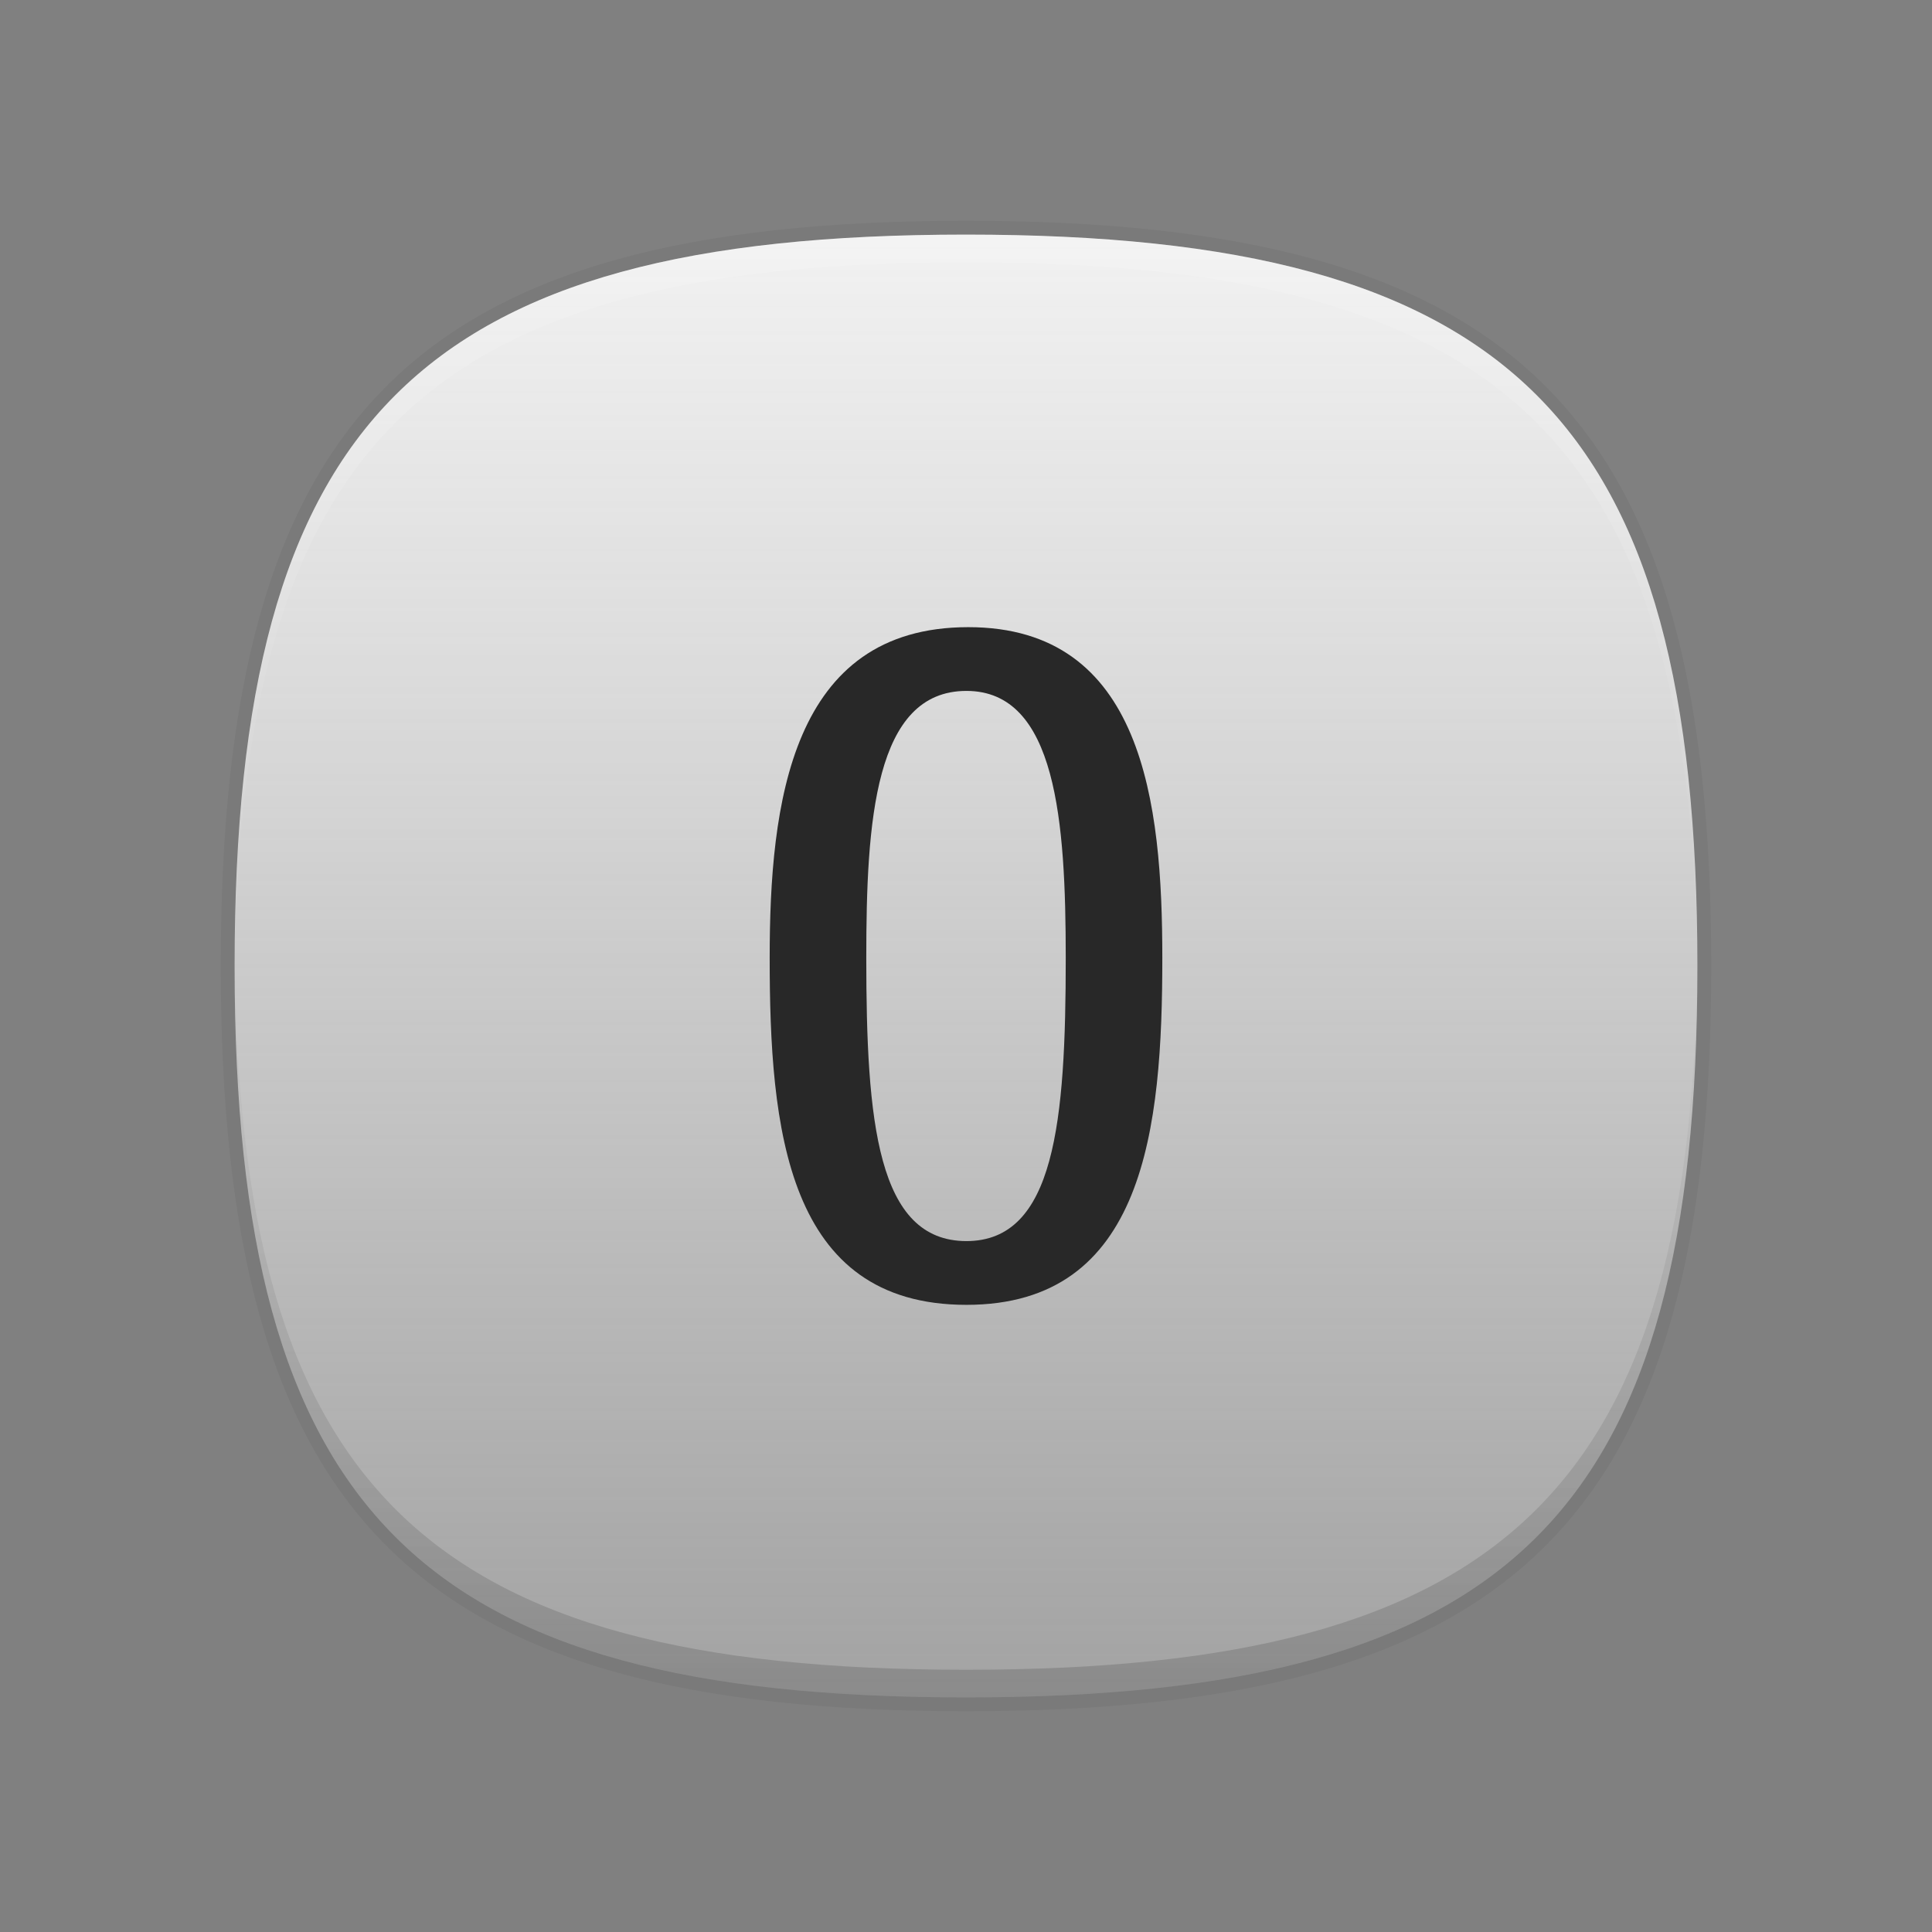<?xml version="1.0" encoding="utf-8"?>
<!-- Generator: Adobe Illustrator 15.0.2, SVG Export Plug-In . SVG Version: 6.00 Build 0)  -->
<!DOCTYPE svg PUBLIC "-//W3C//DTD SVG 1.1//EN" "http://www.w3.org/Graphics/SVG/1.1/DTD/svg11.dtd">
<svg version="1.1" id="Layer_1" xmlns="http://www.w3.org/2000/svg" xmlns:xlink="http://www.w3.org/1999/xlink" x="0px" y="0px"
	 width="70px" height="70px" viewBox="0 0 70 70" enable-background="new 0 0 70 70" xml:space="preserve">
<rect x="0" y="0" width="70" height="70" fill="#808080" stroke="none"/>
<g>
	<g>
		<rect fill="none" width="70" height="70"/>
		<path fill-opacity="0.05" d="M62,35c0,20.006-6.998,27-27,27C14.992,62,8,55.006,8,35C8,14.998,14.992,8,35,8
			C55.002,8,62,14.998,62,35"/>
		<linearGradient id="SVGID_1_" gradientUnits="userSpaceOnUse" x1="35.001" y1="61.5" x2="35.001" y2="8.501">
			<stop  offset="0" style="stop-color:#CCCCCC;stop-opacity:0.5"/>
			<stop  offset="0.023" style="stop-color:#CECECE;stop-opacity:0.509"/>
			<stop  offset="0.404" style="stop-color:#E9E9E9;stop-opacity:0.662"/>
			<stop  offset="0.742" style="stop-color:#F9F9F9;stop-opacity:0.797"/>
			<stop  offset="1" style="stop-color:#FFFFFF;stop-opacity:0.9"/>
		</linearGradient>
		<path fill="url(#SVGID_1_)" d="M35,8.5C15.186,8.5,8.5,15.188,8.5,35S15.186,61.5,35,61.5c19.812,0,26.5-6.688,26.5-26.5
			S54.812,8.5,35,8.5z"/>
		<linearGradient id="SVGID_2_" gradientUnits="userSpaceOnUse" x1="35.001" y1="35.499" x2="35.001" y2="8.5">
			<stop  offset="0" style="stop-color:#FFFFFF;stop-opacity:0"/>
			<stop  offset="1" style="stop-color:#FFFFFF"/>
		</linearGradient>
		<path fill="url(#SVGID_2_)" fill-opacity="0.15" d="M35,9.5c19.643,0,26.381,6.58,26.494,26c0.002-0.169,0.006-0.33,0.006-0.5
			c0-19.812-6.688-26.5-26.5-26.5C15.186,8.5,8.5,15.188,8.5,35c0,0.17,0.004,0.331,0.006,0.5C8.619,16.08,15.355,9.5,35,9.5z"/>
		<linearGradient id="SVGID_3_" gradientUnits="userSpaceOnUse" x1="35.001" y1="61.5" x2="35.001" y2="34.501">
			<stop  offset="0" style="stop-color:#000000"/>
			<stop  offset="1" style="stop-color:#000000;stop-opacity:0"/>
		</linearGradient>
		<path fill="url(#SVGID_3_)" fill-opacity="0.15" d="M35,60.499c-19.643,0-26.381-6.581-26.494-25.999
			C8.504,34.668,8.5,34.83,8.5,35c0,19.812,6.686,26.5,26.5,26.5c19.812,0,26.5-6.688,26.5-26.5c0-0.17-0.004-0.332-0.006-0.5
			C61.381,53.918,54.643,60.499,35,60.499z"/>
	</g>
	<path fill="#282828" d="M35.016,47.277c-6.533,0-7.129-6.402-7.129-12.574c0-5.578,0.76-11.98,7.195-11.98
		c6.338,0,7.031,6.369,7.031,11.98C42.113,40.875,41.486,47.277,35.016,47.277z M35.016,25.033c-3.332,0-3.629,4.719-3.629,9.67
		c0,5.94,0.395,10.264,3.629,10.264c3.203,0,3.598-4.323,3.598-10.264C38.613,29.785,38.283,25.033,35.016,25.033z"/>
</g>
</svg>

